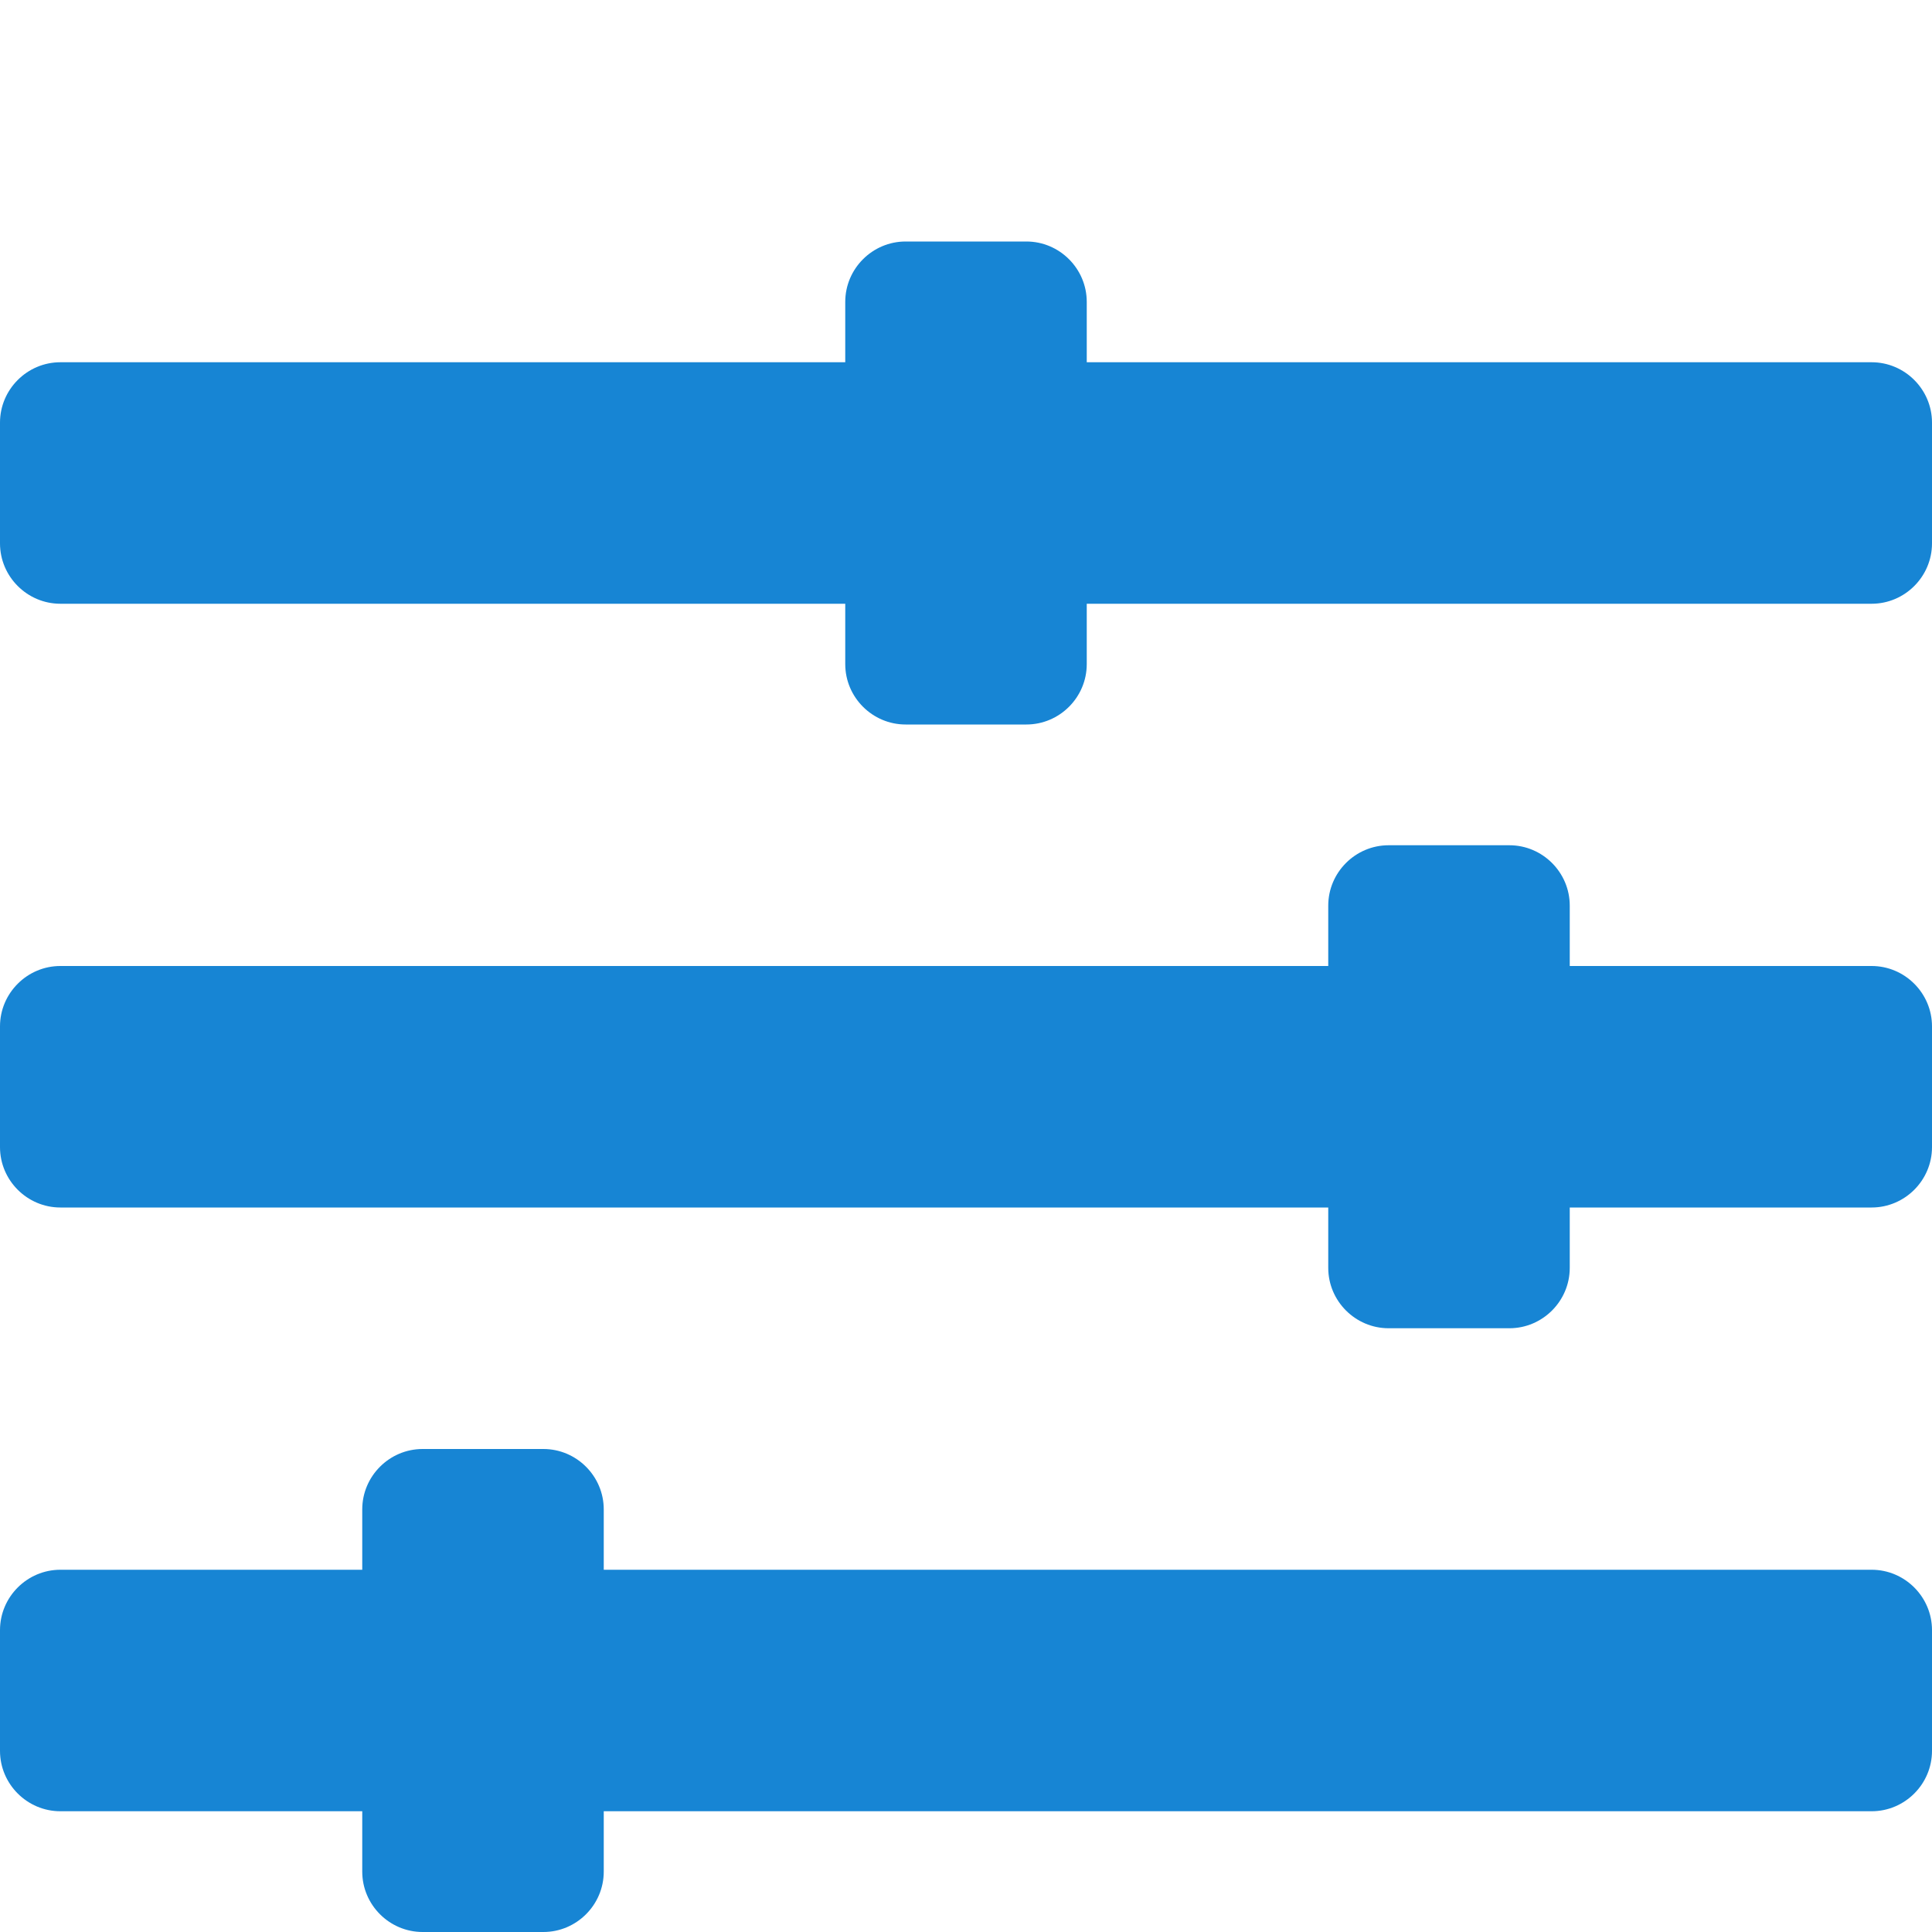 <svg width="16" height="16" viewBox="0 0 16 16" fill="none" xmlns="http://www.w3.org/2000/svg">
<path d="M15.5 13H5V12.5C5 12.225 4.775 12 4.5 12H3.5C3.225 12 3 12.225 3 12.5V13H0.5C0.225 13 0 13.225 0 13.5V14.5C0 14.775 0.225 15 0.5 15H3V15.5C3 15.775 3.225 16 3.5 16H4.5C4.775 16 5 15.775 5 15.5V15H15.5C15.775 15 16 14.775 16 14.5V13.5C16 13.225 15.775 13 15.5 13ZM15.5 8H13V7.5C13 7.225 12.775 7 12.5 7H11.5C11.225 7 11 7.225 11 7.5V8H0.5C0.225 8 0 8.225 0 8.5V9.5C0 9.775 0.225 10 0.5 10H11V10.5C11 10.775 11.225 11 11.5 11H12.5C12.775 11 13 10.775 13 10.5V10H15.5C15.775 10 16 9.775 16 9.5V8.5C16 8.225 15.775 8 15.5 8ZM15.5 3H9V2.5C9 2.225 8.775 2 8.5 2H7.5C7.225 2 7 2.225 7 2.5V3H0.5C0.225 3 0 3.225 0 3.5V4.5C0 4.775 0.225 5 0.5 5H7V5.5C7 5.775 7.225 6 7.5 6H8.5C8.775 6 9 5.775 9 5.5V5H15.5C15.775 5 16 4.775 16 4.5V3.5C16 3.225 15.775 3 15.5 3Z" fill="#1785D4"/>
</svg>
